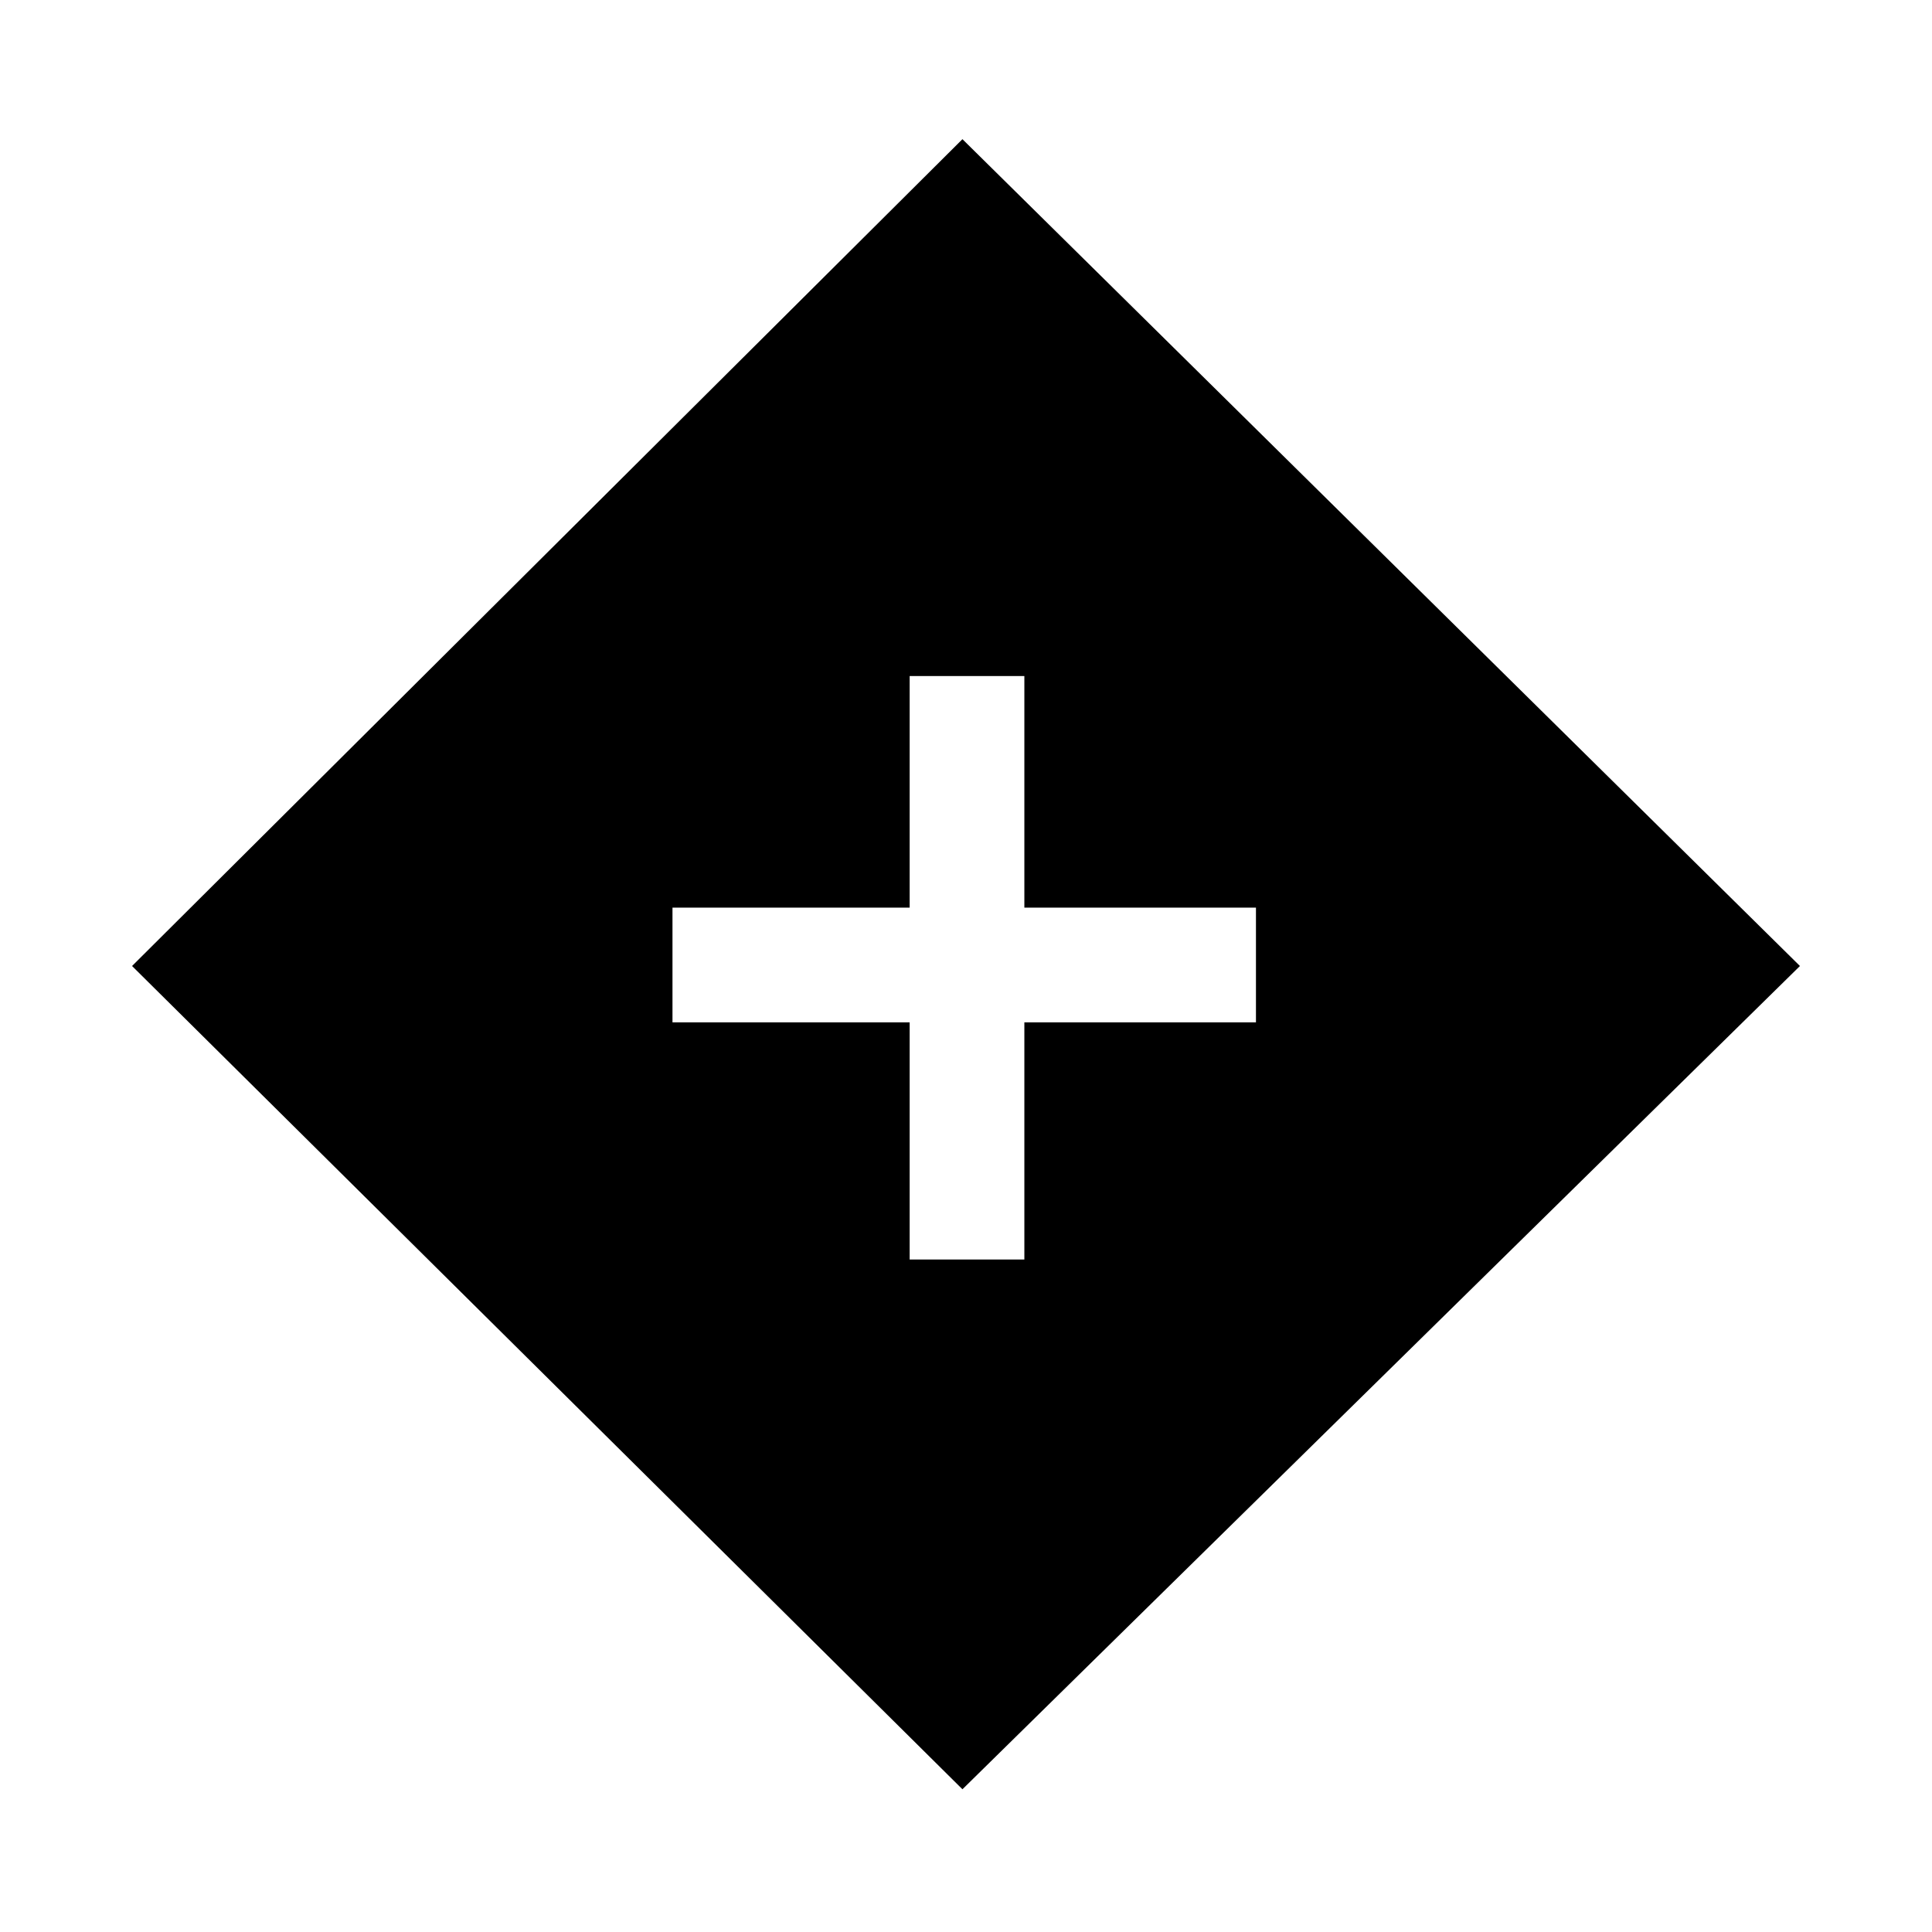 <svg xmlns="http://www.w3.org/2000/svg" height="20" viewBox="0 -960 960 960" width="20"><path d="M452-334.154h57V-452h115.077v-57H509v-115.077h-57V-509H334.154v57H452v117.846Zm26.231 263.231L65.615-480l412.616-410.846L894.385-480 478.231-70.923Z"/></svg>